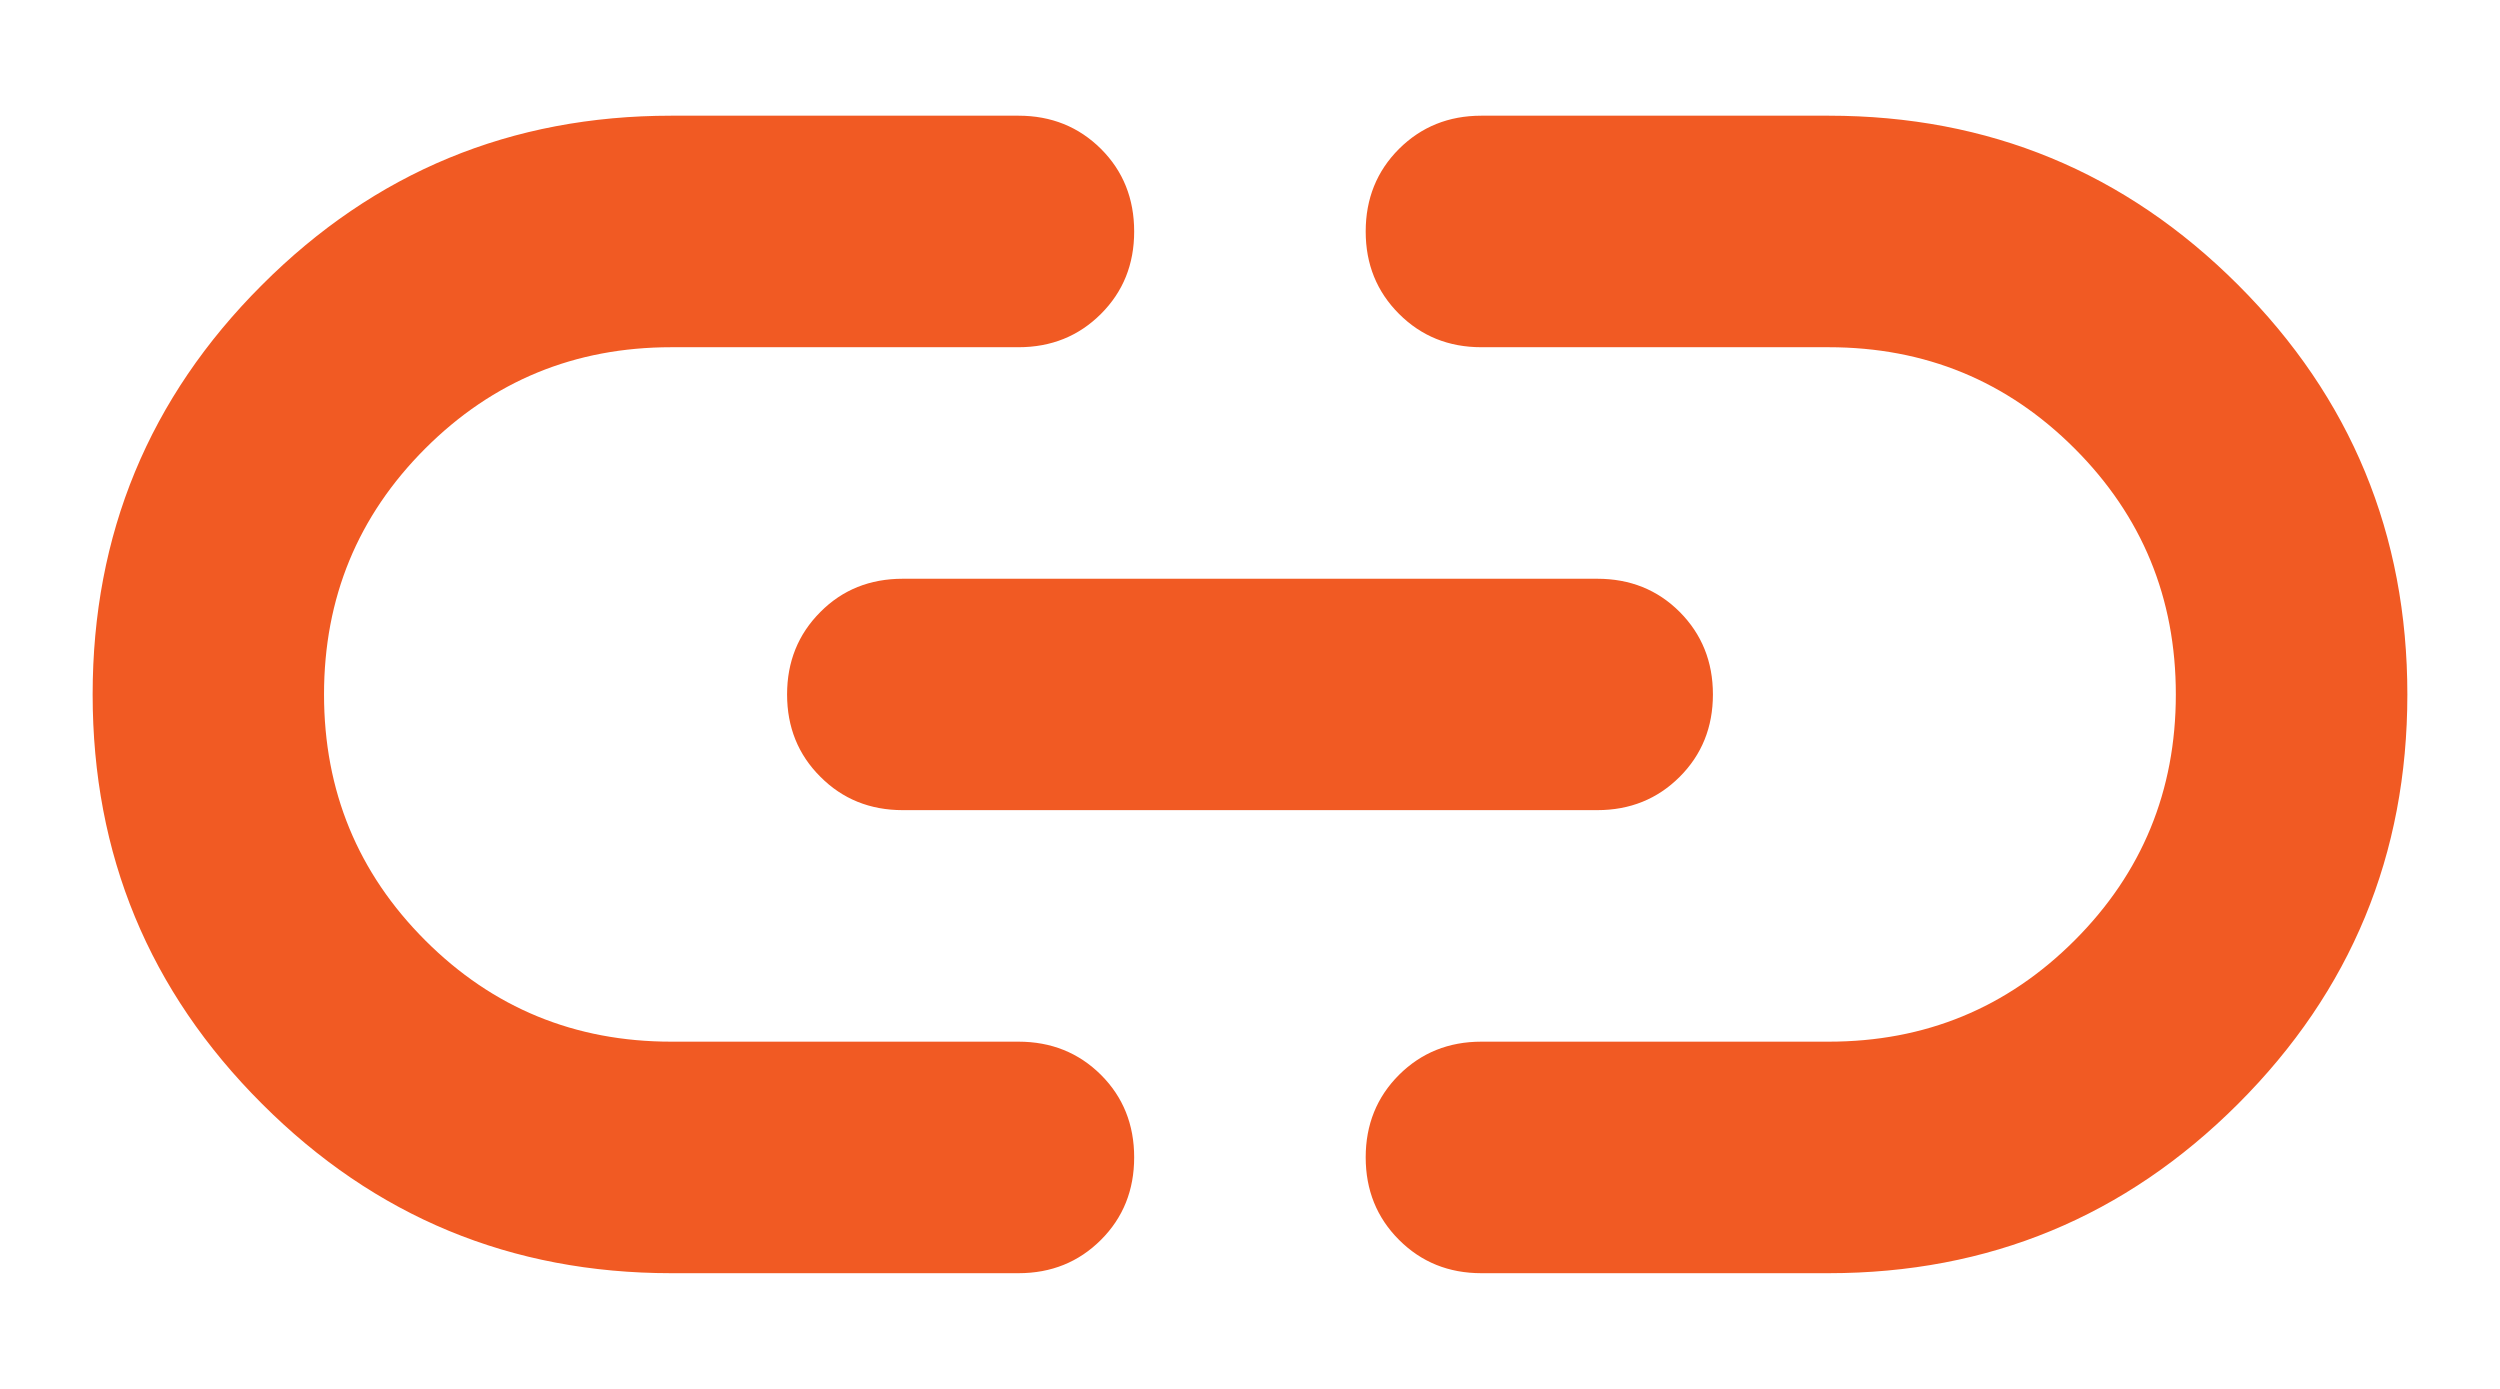 <svg width="18" height="10" viewBox="0 0 18 10" fill="none" xmlns="http://www.w3.org/2000/svg">
<path d="M4.833 9.167C3.68 9.167 2.698 8.76 1.886 7.947C1.073 7.135 0.667 6.153 0.667 5C0.667 3.847 1.073 2.864 1.886 2.052C2.698 1.239 3.68 0.833 4.833 0.833H7.333C7.569 0.833 7.767 0.913 7.927 1.072C8.087 1.232 8.166 1.43 8.166 1.667C8.166 1.903 8.087 2.1 7.927 2.26C7.767 2.42 7.569 2.5 7.333 2.5H4.833C4.139 2.5 3.548 2.743 3.062 3.229C2.576 3.715 2.333 4.305 2.333 5C2.333 5.694 2.576 6.285 3.062 6.771C3.548 7.257 4.139 7.5 4.833 7.5H7.333C7.569 7.5 7.767 7.58 7.927 7.739C8.087 7.899 8.166 8.097 8.166 8.333C8.166 8.569 8.087 8.767 7.927 8.927C7.767 9.087 7.569 9.167 7.333 9.167H4.833ZM6.5 5.833C6.264 5.833 6.066 5.753 5.907 5.593C5.747 5.434 5.667 5.236 5.667 5C5.667 4.764 5.747 4.566 5.907 4.406C6.066 4.246 6.264 4.167 6.5 4.167H11.5C11.736 4.167 11.934 4.246 12.094 4.406C12.253 4.566 12.333 4.764 12.333 5C12.333 5.236 12.253 5.434 12.094 5.593C11.934 5.753 11.736 5.833 11.5 5.833H6.5ZM10.666 9.167C10.43 9.167 10.233 9.087 10.073 8.927C9.913 8.767 9.833 8.569 9.833 8.333C9.833 8.097 9.913 7.899 10.073 7.739C10.233 7.58 10.43 7.5 10.666 7.5H13.166C13.861 7.5 14.451 7.257 14.937 6.771C15.423 6.285 15.666 5.694 15.666 5C15.666 4.305 15.423 3.715 14.937 3.229C14.451 2.743 13.861 2.5 13.166 2.5H10.666C10.43 2.5 10.233 2.42 10.073 2.26C9.913 2.1 9.833 1.903 9.833 1.667C9.833 1.43 9.913 1.232 10.073 1.072C10.233 0.913 10.43 0.833 10.666 0.833H13.166C14.319 0.833 15.302 1.239 16.115 2.052C16.927 2.864 17.333 3.847 17.333 5C17.333 6.153 16.927 7.135 16.115 7.947C15.302 8.76 14.319 9.167 13.166 9.167H10.666Z" fill="#F15A23"/>
</svg>

